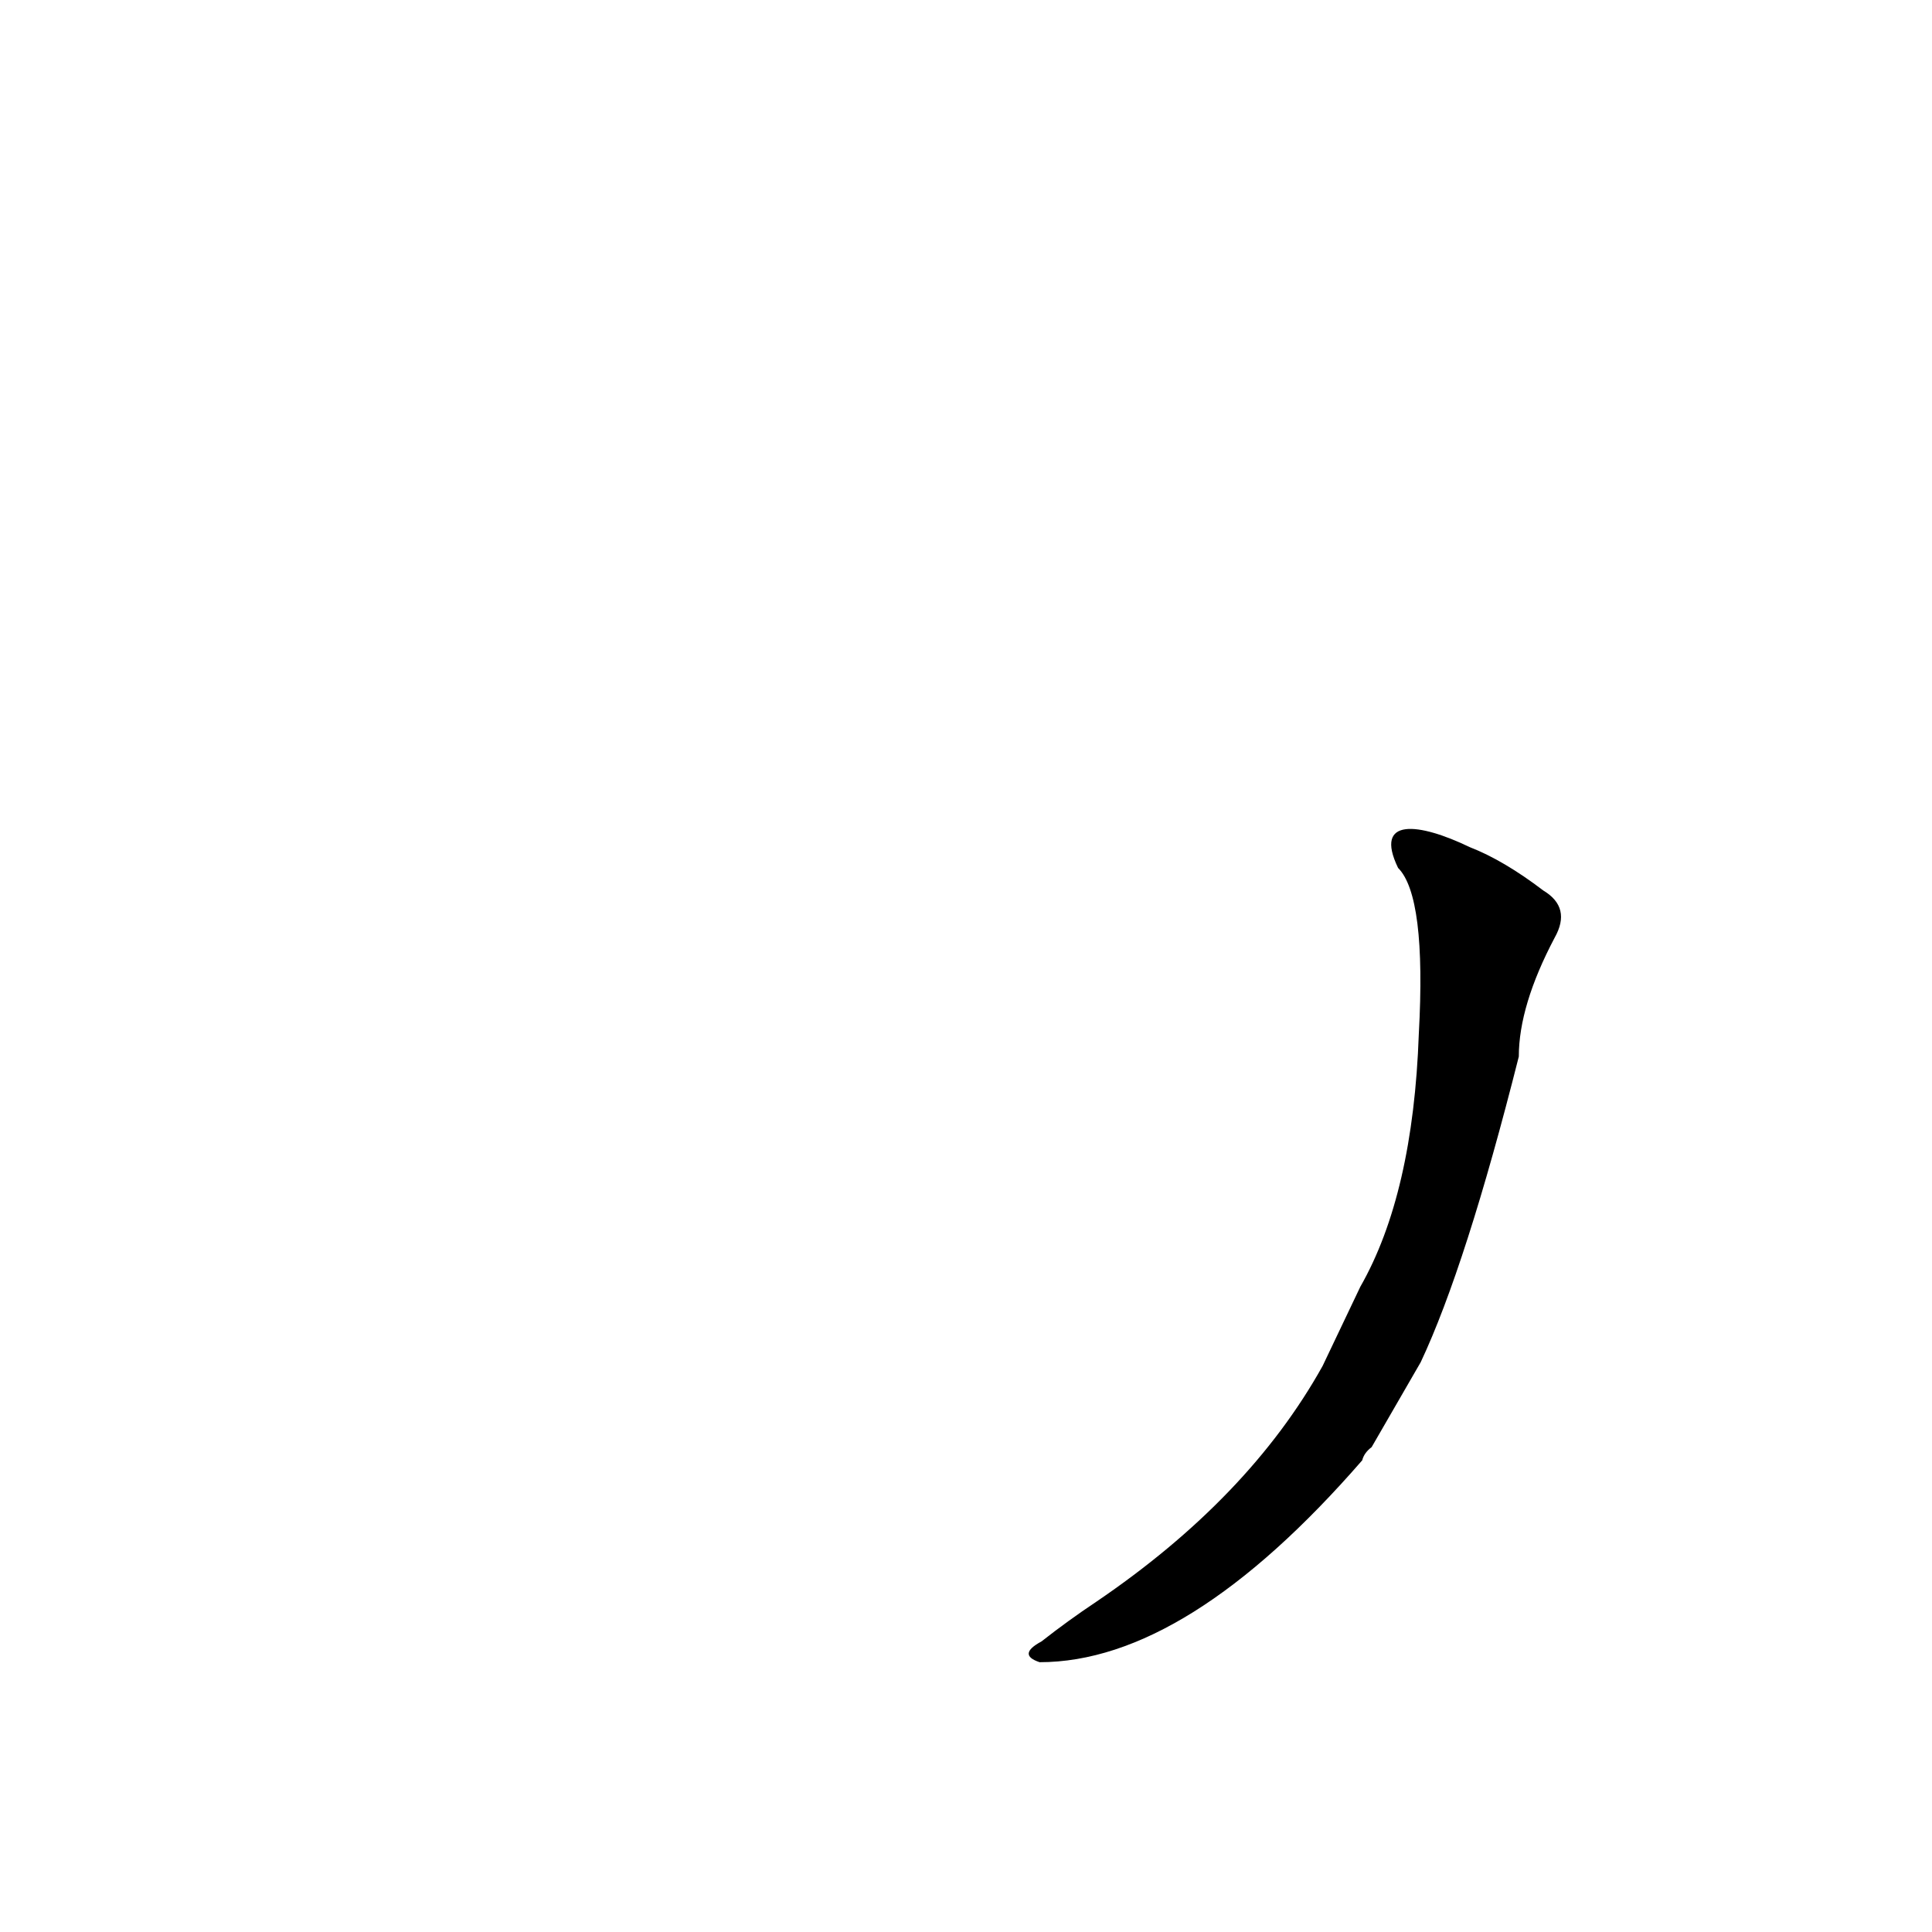 <?xml version='1.0' encoding='utf-8'?>
<svg xmlns="http://www.w3.org/2000/svg" version="1.1" viewBox="0 0 1024 1024"><g transform="scale(1, -1) translate(0, -900)"><path d="M 701 176 Q 662 106 581 51 Q 566 41 552 30 Q 539 23 551 19 Q 629 19 722 126 Q 723 130 727 133 L 753 178 Q 777 229 805 340 Q 805 367 824 403 Q 833 419 818 428 Q 797 444 779 451 C 752 464 728 467 741 440 Q 756 425 752 352 Q 749 267 721 218 L 701 176 Z" fill="black" /></g></svg>